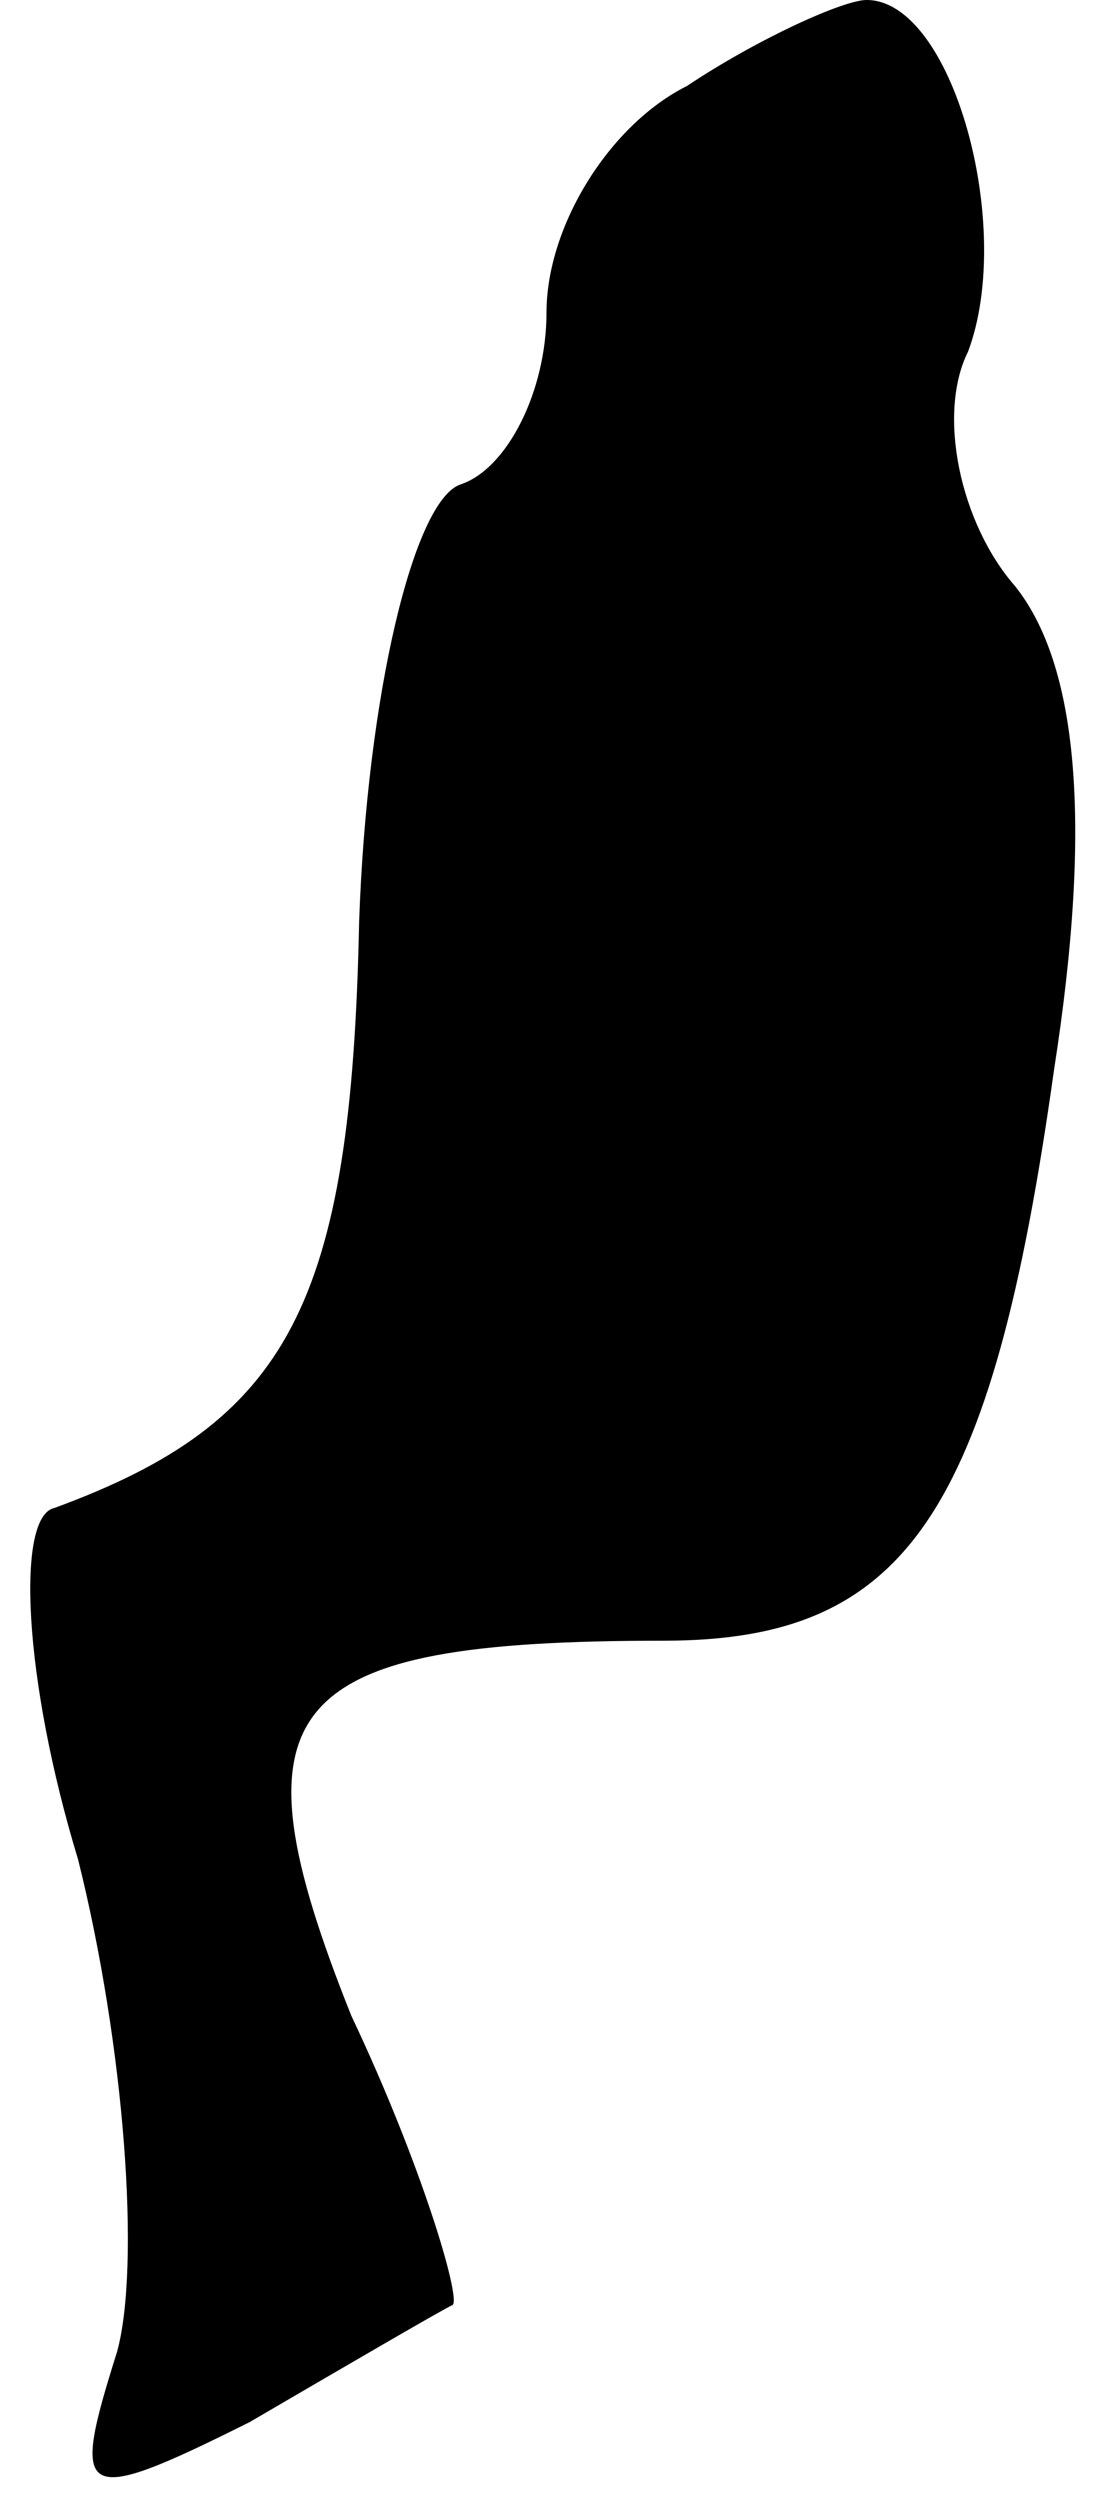 <?xml version="1.0" standalone="no"?>
<!DOCTYPE svg PUBLIC "-//W3C//DTD SVG 20010904//EN"
 "http://www.w3.org/TR/2001/REC-SVG-20010904/DTD/svg10.dtd">
<svg version="1.0" xmlns="http://www.w3.org/2000/svg"
 width="14pt" height="32pt" viewBox="0 0 14 32"
 preserveAspectRatio="xMidYMid meet">
<g transform="translate(0,32) scale(0.1,-0.1)"
fill="#000000" stroke="none">
<path fill="#000000" stroke="none" d="M88 309 c-10 -5 -18 -18 -18 -29 0 -10
-5 -20 -11 -22 -6 -2 -12 -27 -13 -56 -1 -49 -9 -64 -39 -75 -5 -1 -4 -22 3
-45 6 -24 8 -52 5 -63 -6 -19 -5 -20 17 -9 12 7 24 14 26 15 1 1 -4 18 -13 37
-16 40 -9 48 40 48 31 0 42 16 50 73 5 32 3 52 -5 62 -7 8 -10 22 -6 30 6 16
-2 45 -13 45 -3 0 -14 -5 -23 -11z"/>
</g>
</svg>
